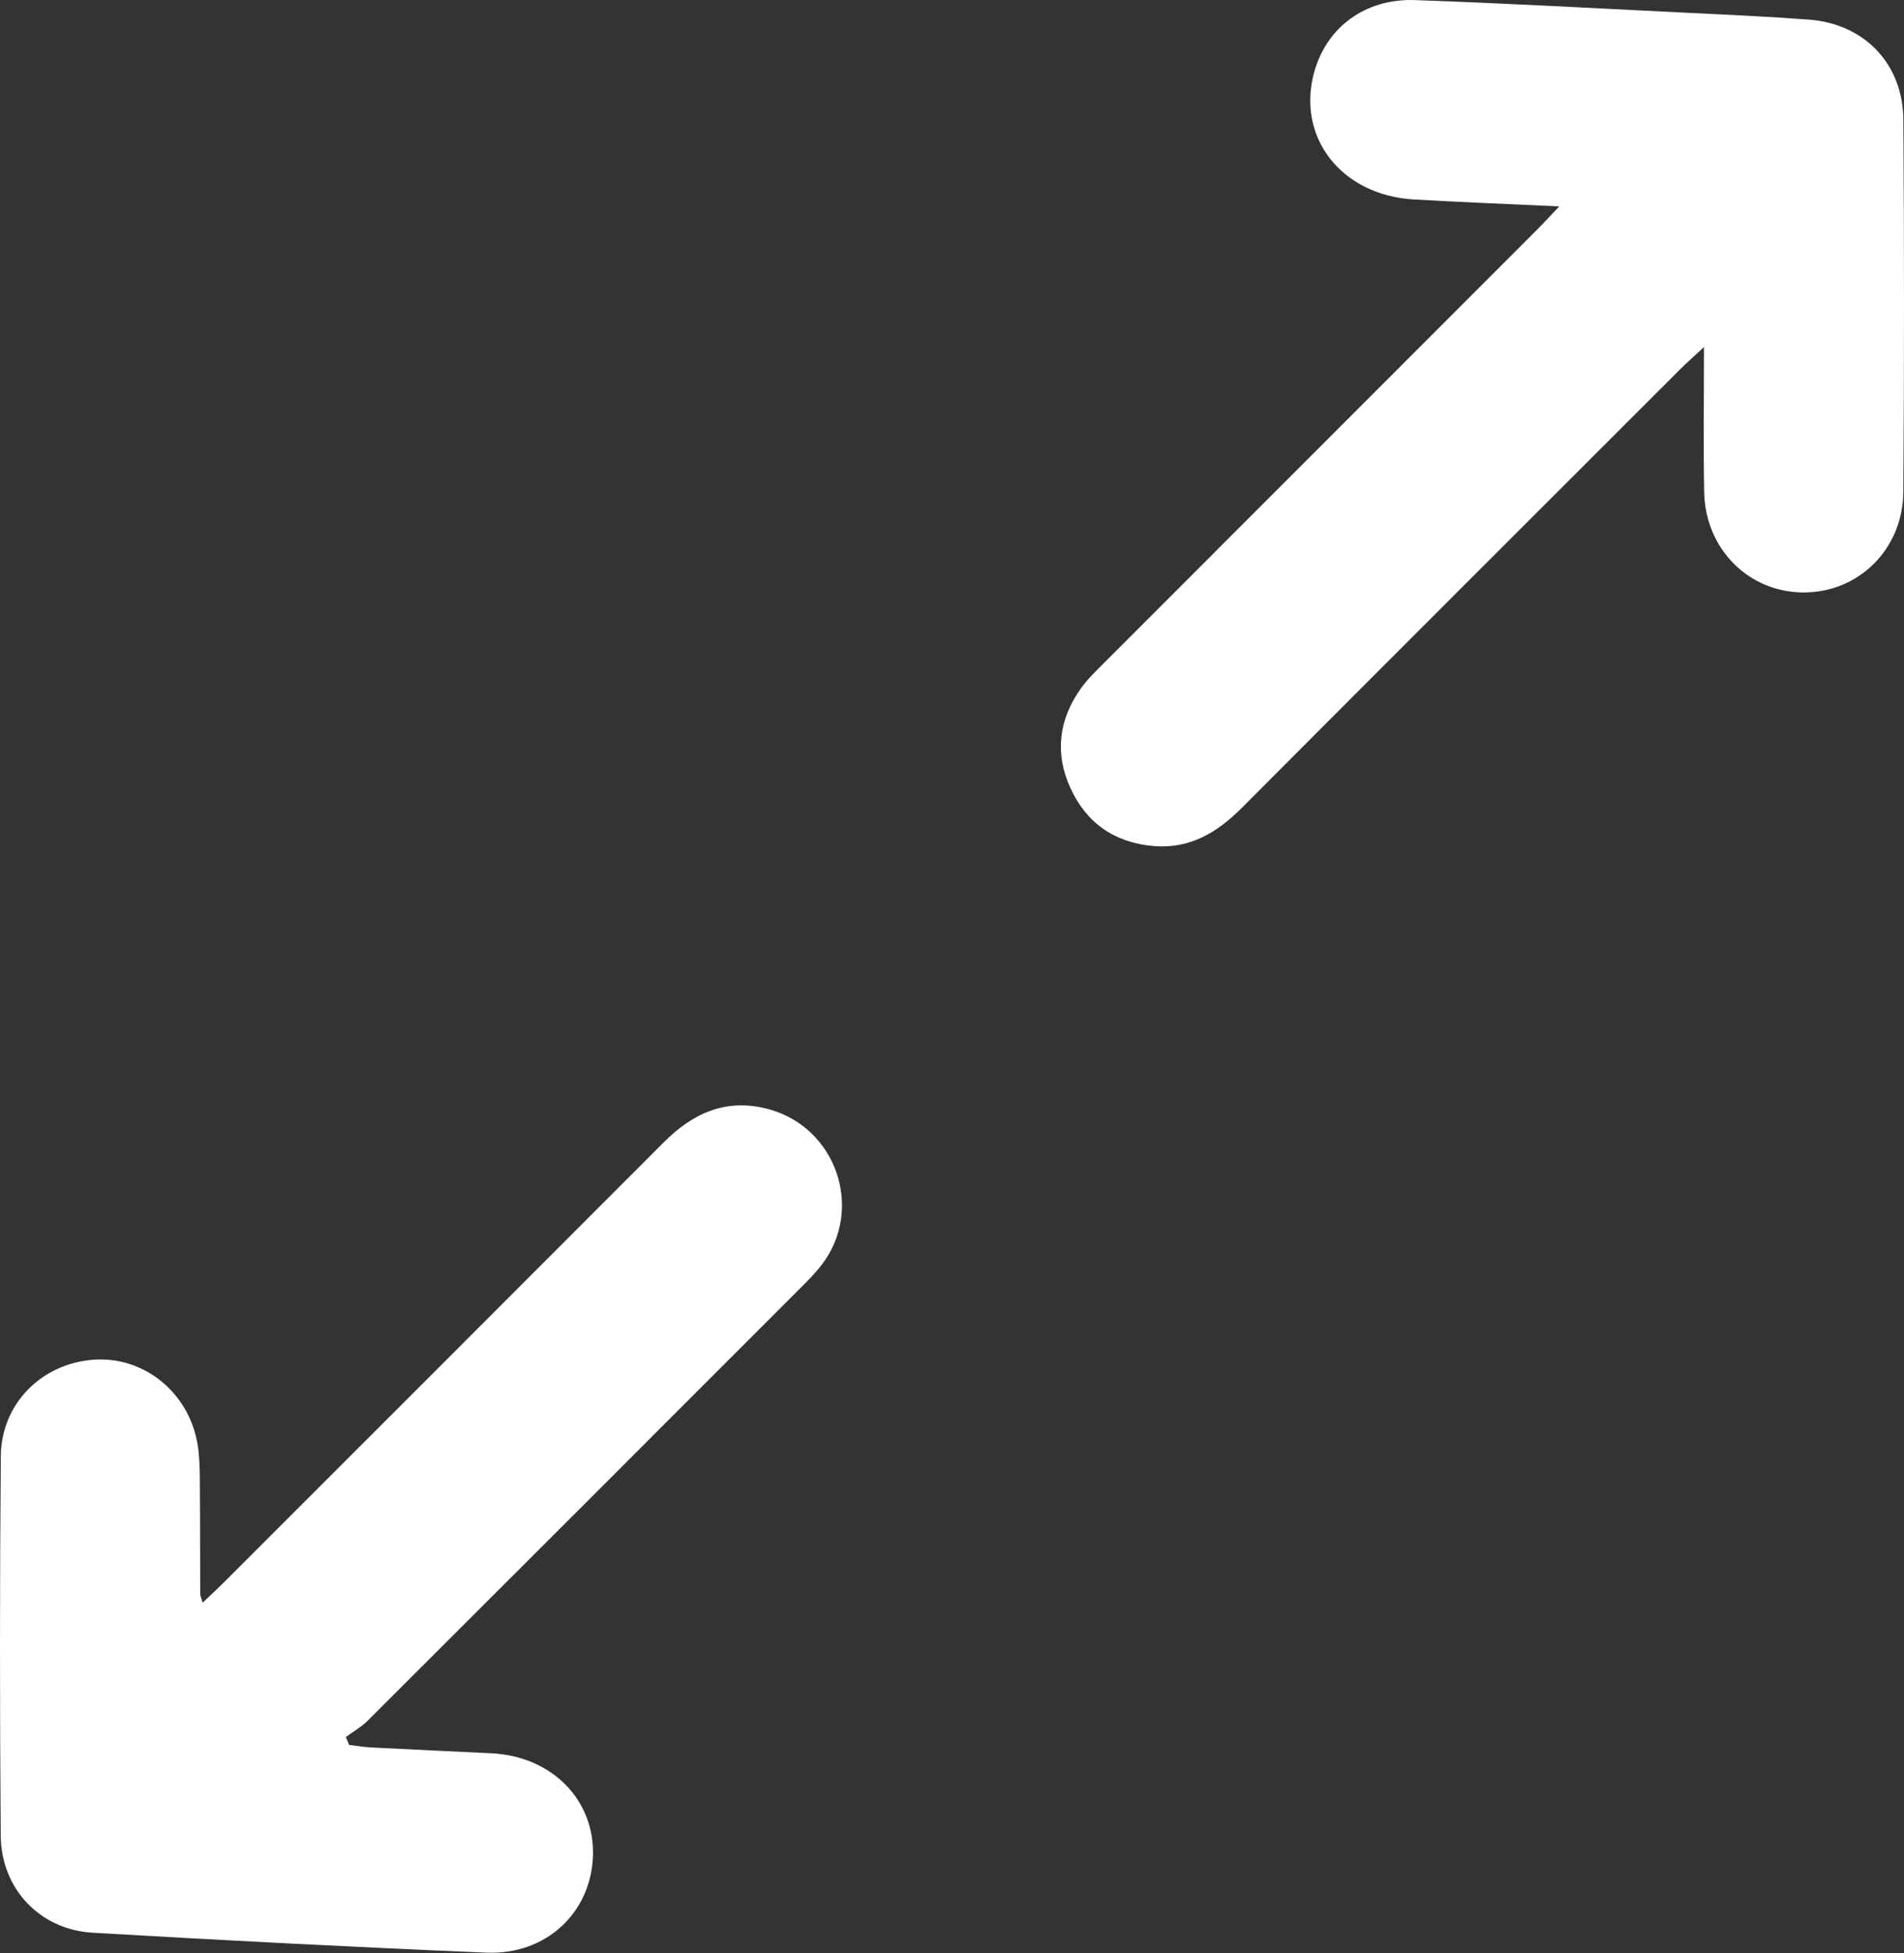 <?xml version="1.0" encoding="UTF-8"?>
<svg width="39px" height="40px" viewBox="0 0 39 40" version="1.1" xmlns="http://www.w3.org/2000/svg" xmlns:xlink="http://www.w3.org/1999/xlink">
    <rect x="0" y="0" width="39" height="40" fill="#333333" stroke="none"/>
    <!-- Generator: Sketch 49.3 (51167) - http://www.bohemiancoding.com/sketch -->
    <title>full screen</title>
    <desc>Created with Sketch.</desc>
    <defs></defs>
    <g id="Page-1" stroke="none" stroke-width="1" fill="none" fill-rule="evenodd">
        <g id="Icons" transform="translate(-242, -335)" fill="#FFFFFF">
            <g id="full-screen" transform="translate(241, 335)">
                <path d="M5.151,32.824 C5.327,32.656 5.462,32.532 5.592,32.402 C8.594,29.401 11.597,26.401 14.595,23.396 C15.19,22.8 15.864,22.49 16.716,22.709 C18.115,23.067 18.709,24.738 17.841,25.891 C17.698,26.08 17.526,26.249 17.358,26.417 C14.417,29.36 11.477,32.302 8.532,35.24 C8.401,35.371 8.233,35.465 8.083,35.576 C8.106,35.63 8.13,35.684 8.153,35.738 C8.306,35.755 8.457,35.781 8.61,35.789 C9.427,35.831 10.244,35.869 11.062,35.908 C12.307,35.967 13.193,36.87 13.145,38.03 C13.097,39.179 12.181,40.042 10.965,39.991 C8.275,39.879 5.585,39.74 2.897,39.583 C1.815,39.52 1.024,38.682 1.015,37.595 C0.995,35.004 0.994,32.412 1.017,29.821 C1.027,28.743 1.856,27.924 2.92,27.847 C3.949,27.774 4.873,28.521 5.047,29.583 C5.086,29.817 5.091,30.058 5.093,30.296 C5.1,31.08 5.098,31.864 5.101,32.648 C5.101,32.68 5.118,32.712 5.151,32.824 Z M32.939,4.227 C31.861,4.176 30.908,4.141 29.957,4.085 C28.476,3.997 27.554,2.815 27.917,1.484 C28.169,0.562 28.96,-0.035 29.987,0.002 C31.826,0.067 33.665,0.168 35.503,0.259 C36.354,0.3 37.206,0.338 38.056,0.402 C39.191,0.489 39.979,1.309 39.987,2.454 C40.004,4.994 40.005,7.535 39.986,10.075 C39.977,11.25 39.069,12.134 37.946,12.134 C36.822,12.133 35.929,11.247 35.907,10.077 C35.889,9.127 35.903,8.177 35.903,7.108 C35.684,7.311 35.539,7.438 35.403,7.575 C32.412,10.564 29.421,13.551 26.436,16.546 C25.931,17.052 25.371,17.39 24.628,17.327 C23.826,17.259 23.249,16.854 22.921,16.129 C22.6,15.419 22.69,14.729 23.142,14.097 C23.279,13.905 23.454,13.737 23.623,13.569 C26.575,10.614 29.529,7.66 32.482,4.706 C32.611,4.577 32.734,4.442 32.939,4.227 Z" id="Combined-Shape"></path>
            </g>
        </g>
    </g>
</svg>